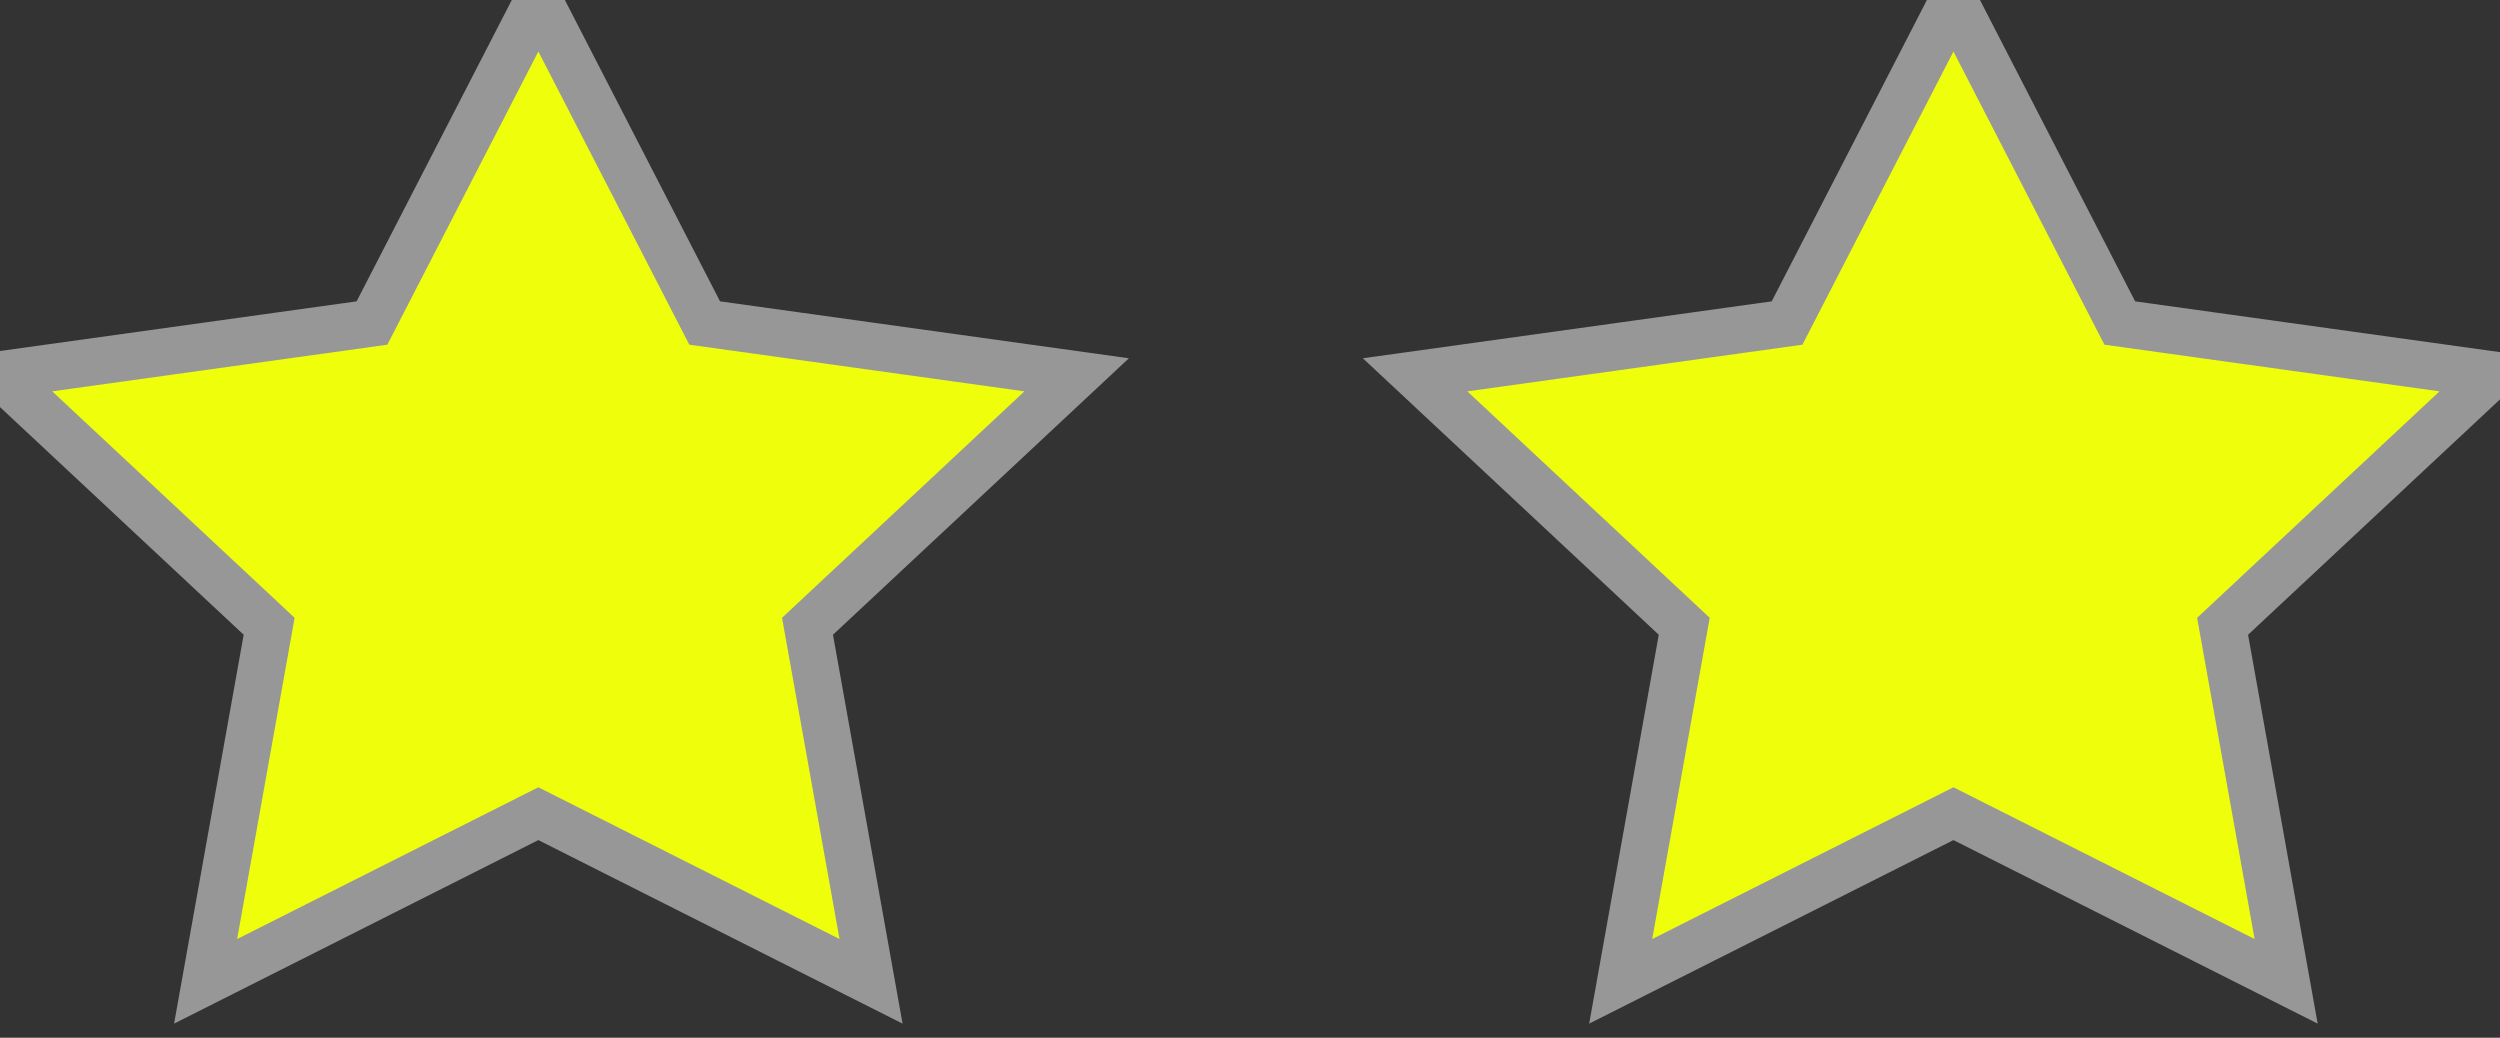 
<svg width="53px" height="22px" viewBox="0 0 53 22" version="1.1" xmlns="http://www.w3.org/2000/svg" xmlns:xlink="http://www.w3.org/1999/xlink">
    <rect x="0" y="0" width="53" height="22" fill="#333333" stroke="none"/>
    <!-- Generator: Sketch 50.2 (55047) - http://www.bohemiancoding.com/sketch -->
    <desc>Created with Sketch.</desc>
    <defs></defs>
    <g id="Badges" stroke="none" stroke-width="1" fill="none" fill-rule="evenodd">
        <g id="Group" fill="#EFFF0B" stroke="#979797">
            <polygon id="Star-Copy" points="41.413 17.25 34.359 20.804 35.706 13.277 30 7.946 37.886 6.848 41.413 0 44.939 6.848 52.825 7.946 47.119 13.277 48.466 20.804"></polygon>
            <polygon id="Star-Copy" points="11.413 17.25 4.359 20.804 5.706 13.277 0 7.946 7.886 6.848 11.413 0 14.939 6.848 22.825 7.946 17.119 13.277 18.466 20.804"></polygon>
        </g>
    </g>
</svg>